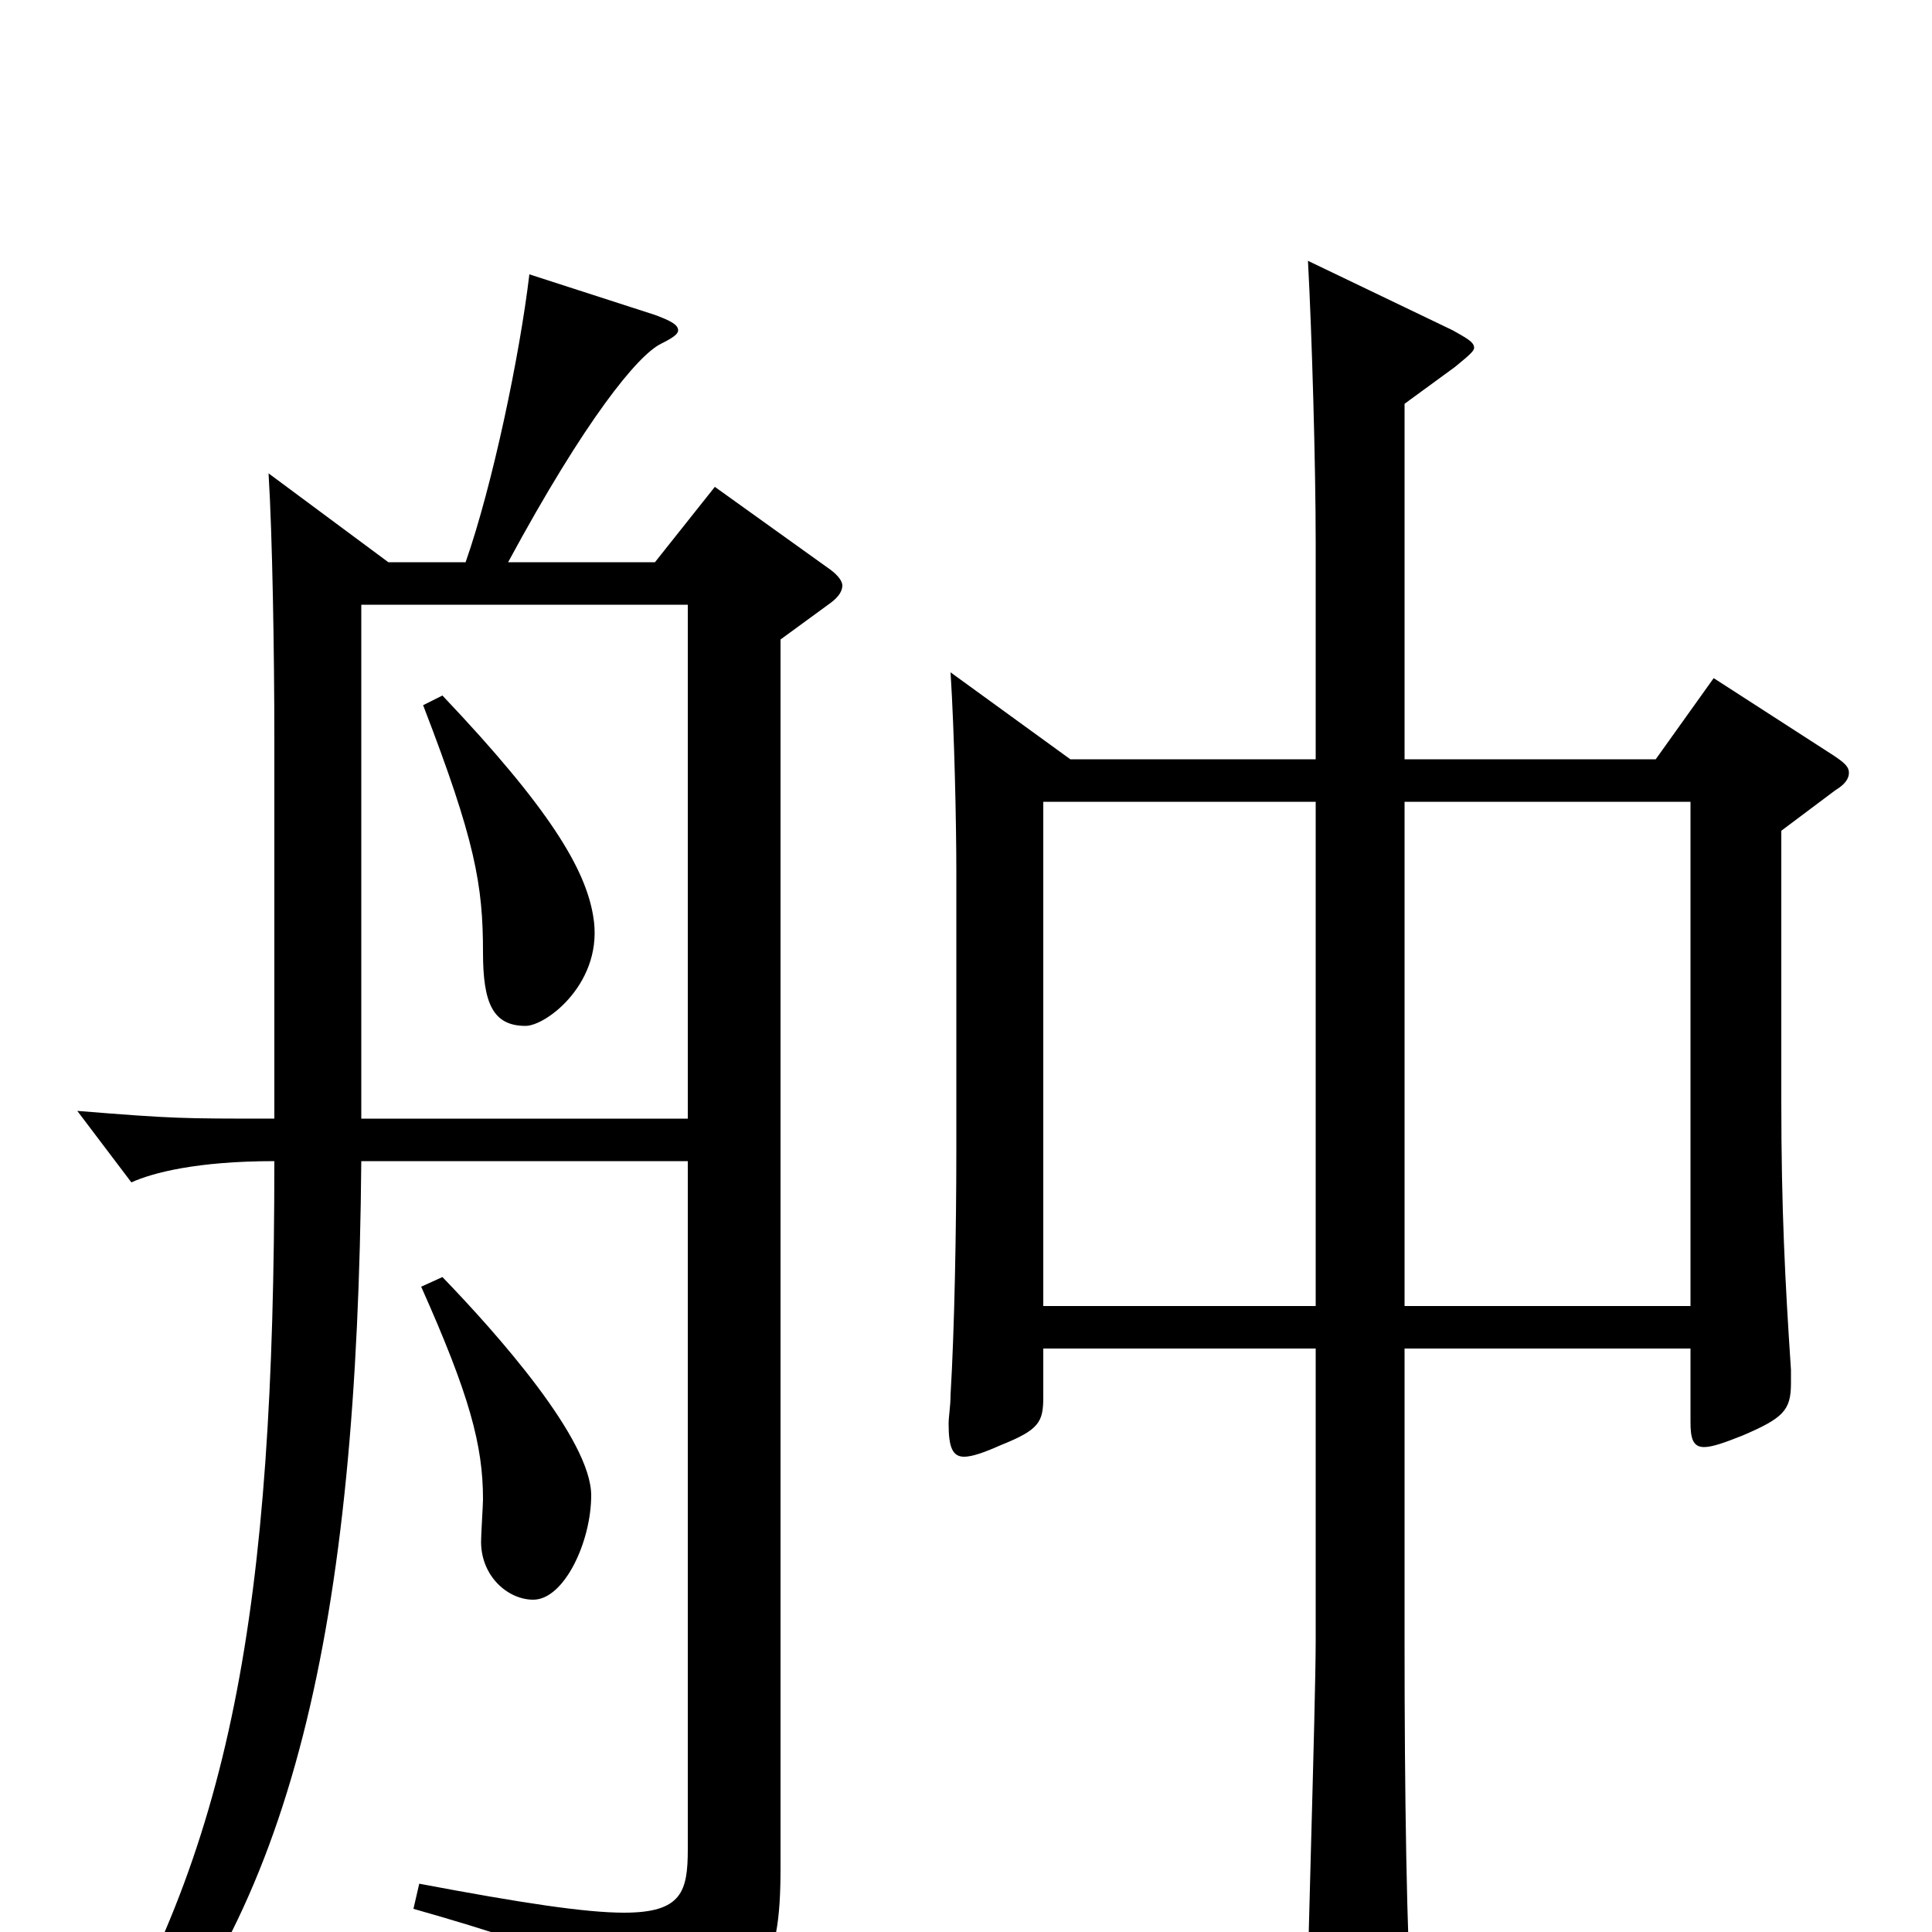 <svg xmlns="http://www.w3.org/2000/svg" viewBox="0 -1000 1000 1000">
	<path fill="#000000" d="M370 -748L339 -709H263C303 -783 330 -816 342 -822C348 -825 351 -827 351 -829C351 -832 347 -834 339 -837L274 -858C269 -816 255 -749 241 -709H201L139 -755C141 -723 142 -661 142 -618V-421C93 -421 90 -421 40 -425L68 -388C79 -393 102 -399 142 -399C142 -167 120 -42 42 82L56 91C152 -8 185 -160 187 -399H356V-43C356 -21 353 -10 323 -10C303 -10 270 -15 217 -25L214 -12C298 12 319 22 320 54C320 61 321 63 325 63C327 63 329 63 332 62C395 40 404 19 404 -33V-669L430 -688C434 -691 436 -694 436 -697C436 -699 434 -702 430 -705ZM218 -334C243 -278 250 -252 250 -224C250 -221 249 -206 249 -202C249 -184 263 -172 276 -172C292 -172 306 -202 306 -226C306 -255 257 -310 229 -339ZM187 -421V-687H356V-421ZM219 -635C246 -565 250 -542 250 -507C250 -481 255 -469 272 -469C283 -469 313 -492 307 -526C303 -550 285 -581 229 -640ZM887 -649L857 -607H727V-791L753 -810C759 -815 763 -818 763 -820C763 -823 759 -825 752 -829L677 -865C679 -828 681 -760 681 -719V-607H554L492 -652C494 -621 495 -573 495 -549V-405C495 -363 494 -311 492 -278C492 -272 491 -267 491 -263C491 -251 493 -246 499 -246C503 -246 509 -248 518 -252C538 -260 540 -264 540 -277V-302H681V-151C681 -117 676 35 676 66C676 82 678 89 686 89C691 89 698 86 710 81C727 73 731 69 731 54V47C728 2 727 -73 727 -149V-302H875V-264C875 -256 876 -251 882 -251C886 -251 892 -253 902 -257C923 -266 927 -270 927 -284V-291C924 -336 922 -374 922 -430V-570L950 -591C955 -594 957 -597 957 -600C957 -603 955 -605 949 -609ZM727 -324V-585H875V-324ZM540 -324V-585H681V-324Z"/>
</svg>
